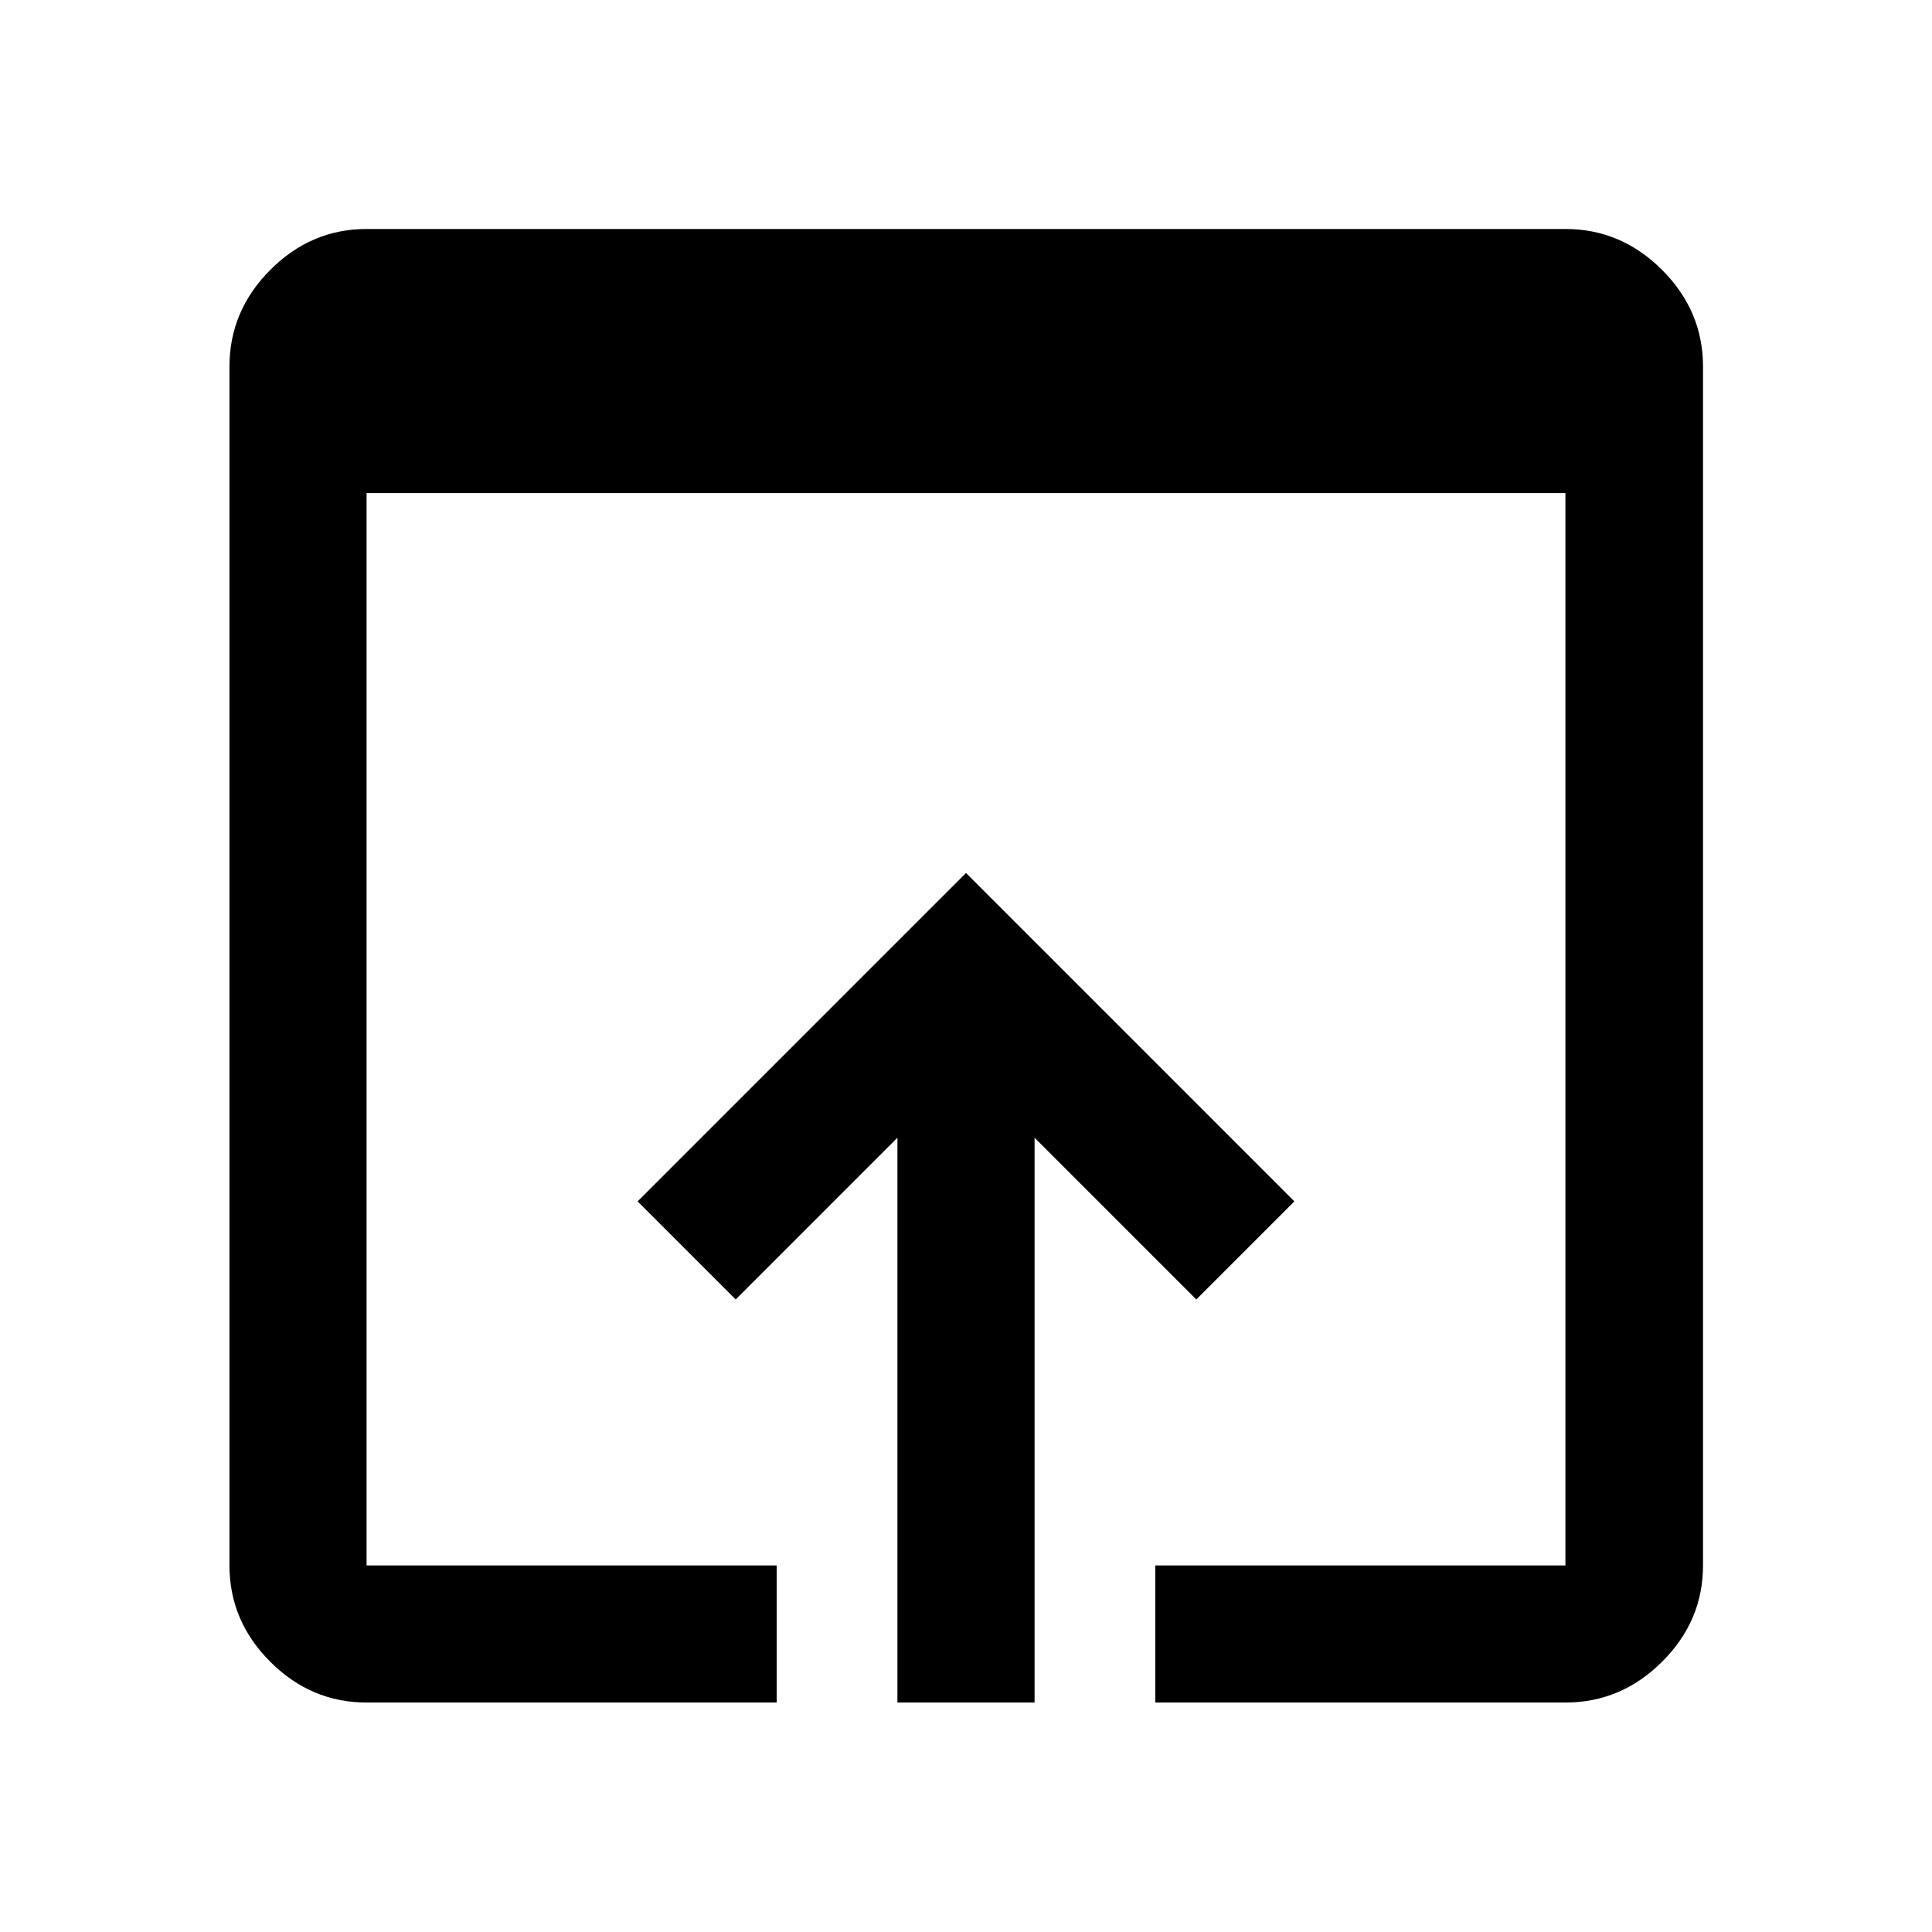 <svg xmlns="http://www.w3.org/2000/svg" width="48" height="48" viewBox="0 -960 960 960"><path d="M182.15-114.02q-27.6 0-47.86-20.27-20.27-20.26-20.27-47.86v-595.7q0-27.7 20.27-48.03 20.26-20.34 47.86-20.34h595.7q27.7 0 48.03 20.34 20.34 20.33 20.34 48.03v595.7q0 27.6-20.34 47.86-20.33 20.27-48.03 20.27H574.07v-68.13h203.78v-532.83h-595.7v532.83h203.78v68.13H182.15Zm263.78 0v-280.65l-80.36 80.37-48.74-48.74L480-526.22l163.17 163.18-48.74 48.74-80.36-80.37v280.65h-68.14Z"/></svg>